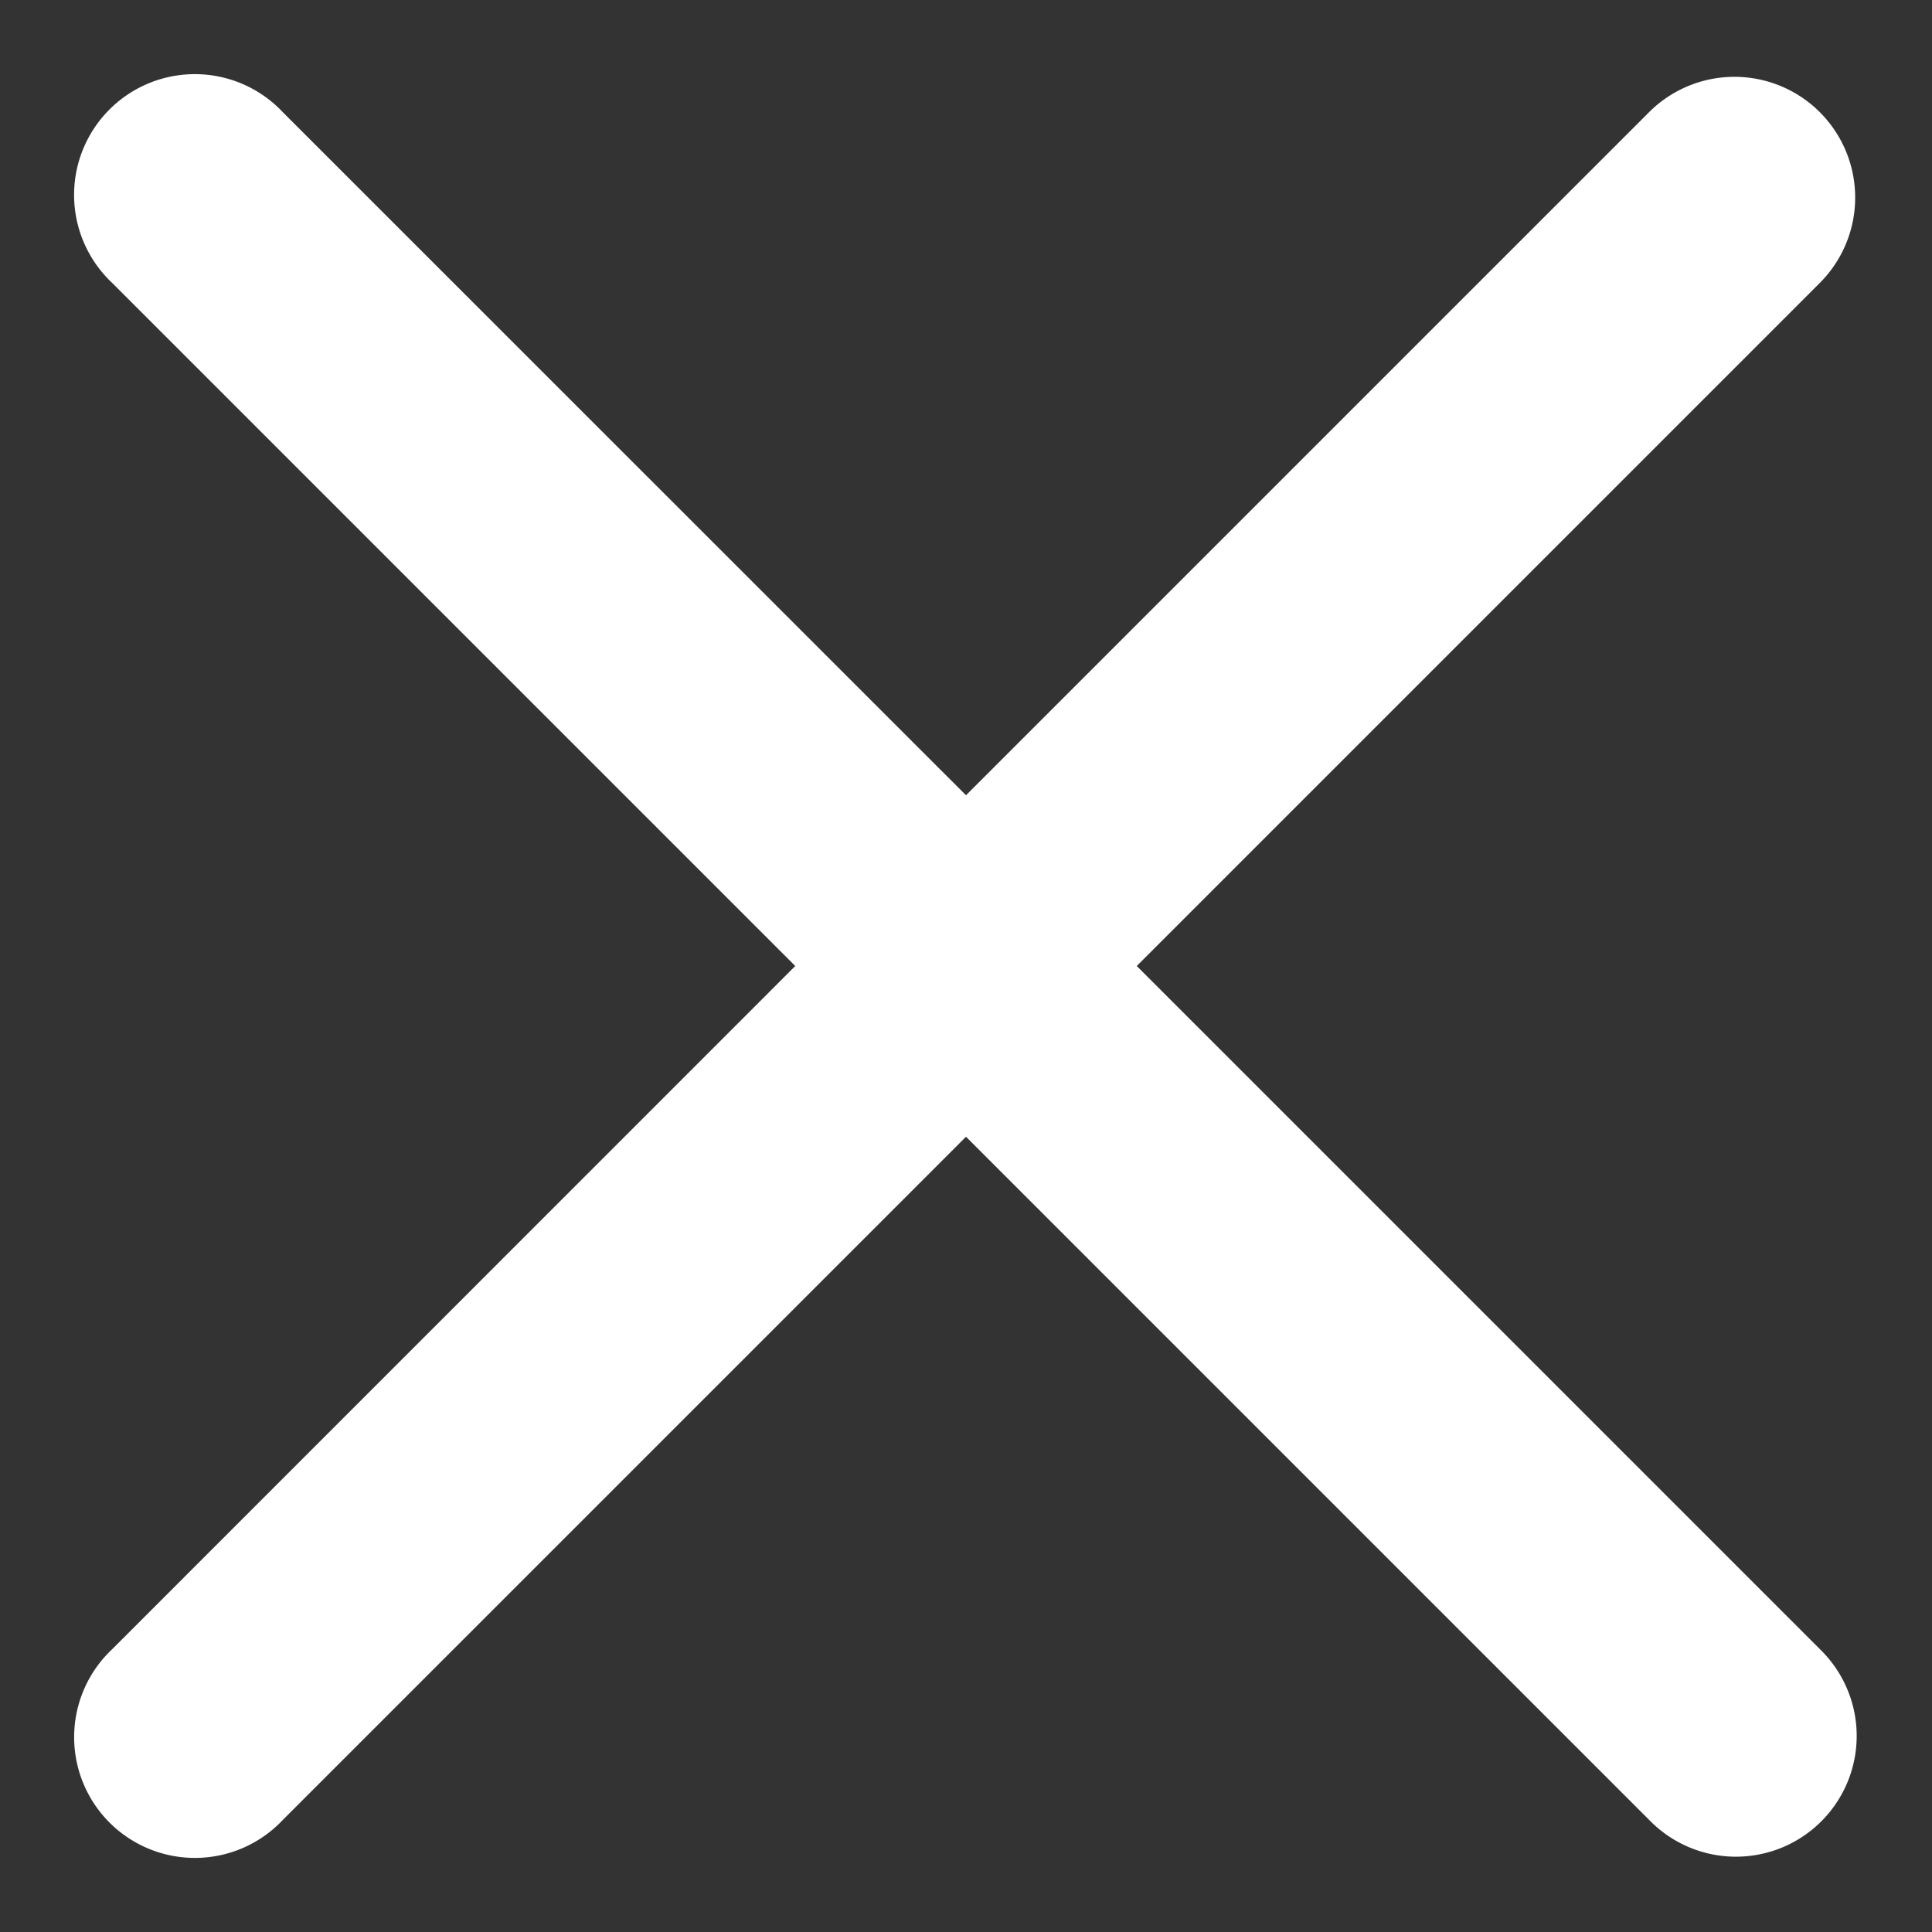 <svg width="100%" height="100%" viewBox="0 0 16 16" xmlns="http://www.w3.org/2000/svg"><rect x="0" y="0" width="16" height="16" fill="#333333" stroke="none"/><path d="M15.071.929a1 1 0 0 1 0 1.414L9.414 8l5.657 5.657a1 1 0 1 1-1.414 1.414L8 9.414l-5.657 5.657A1 1 0 1 1 .93 13.657L6.586 8 .929 2.343A1 1 0 1 1 2.343.93L8 6.586 13.657.929a1 1 0 0 1 1.414 0Z" fill="#FFF" fill-rule="evenodd"/></svg>